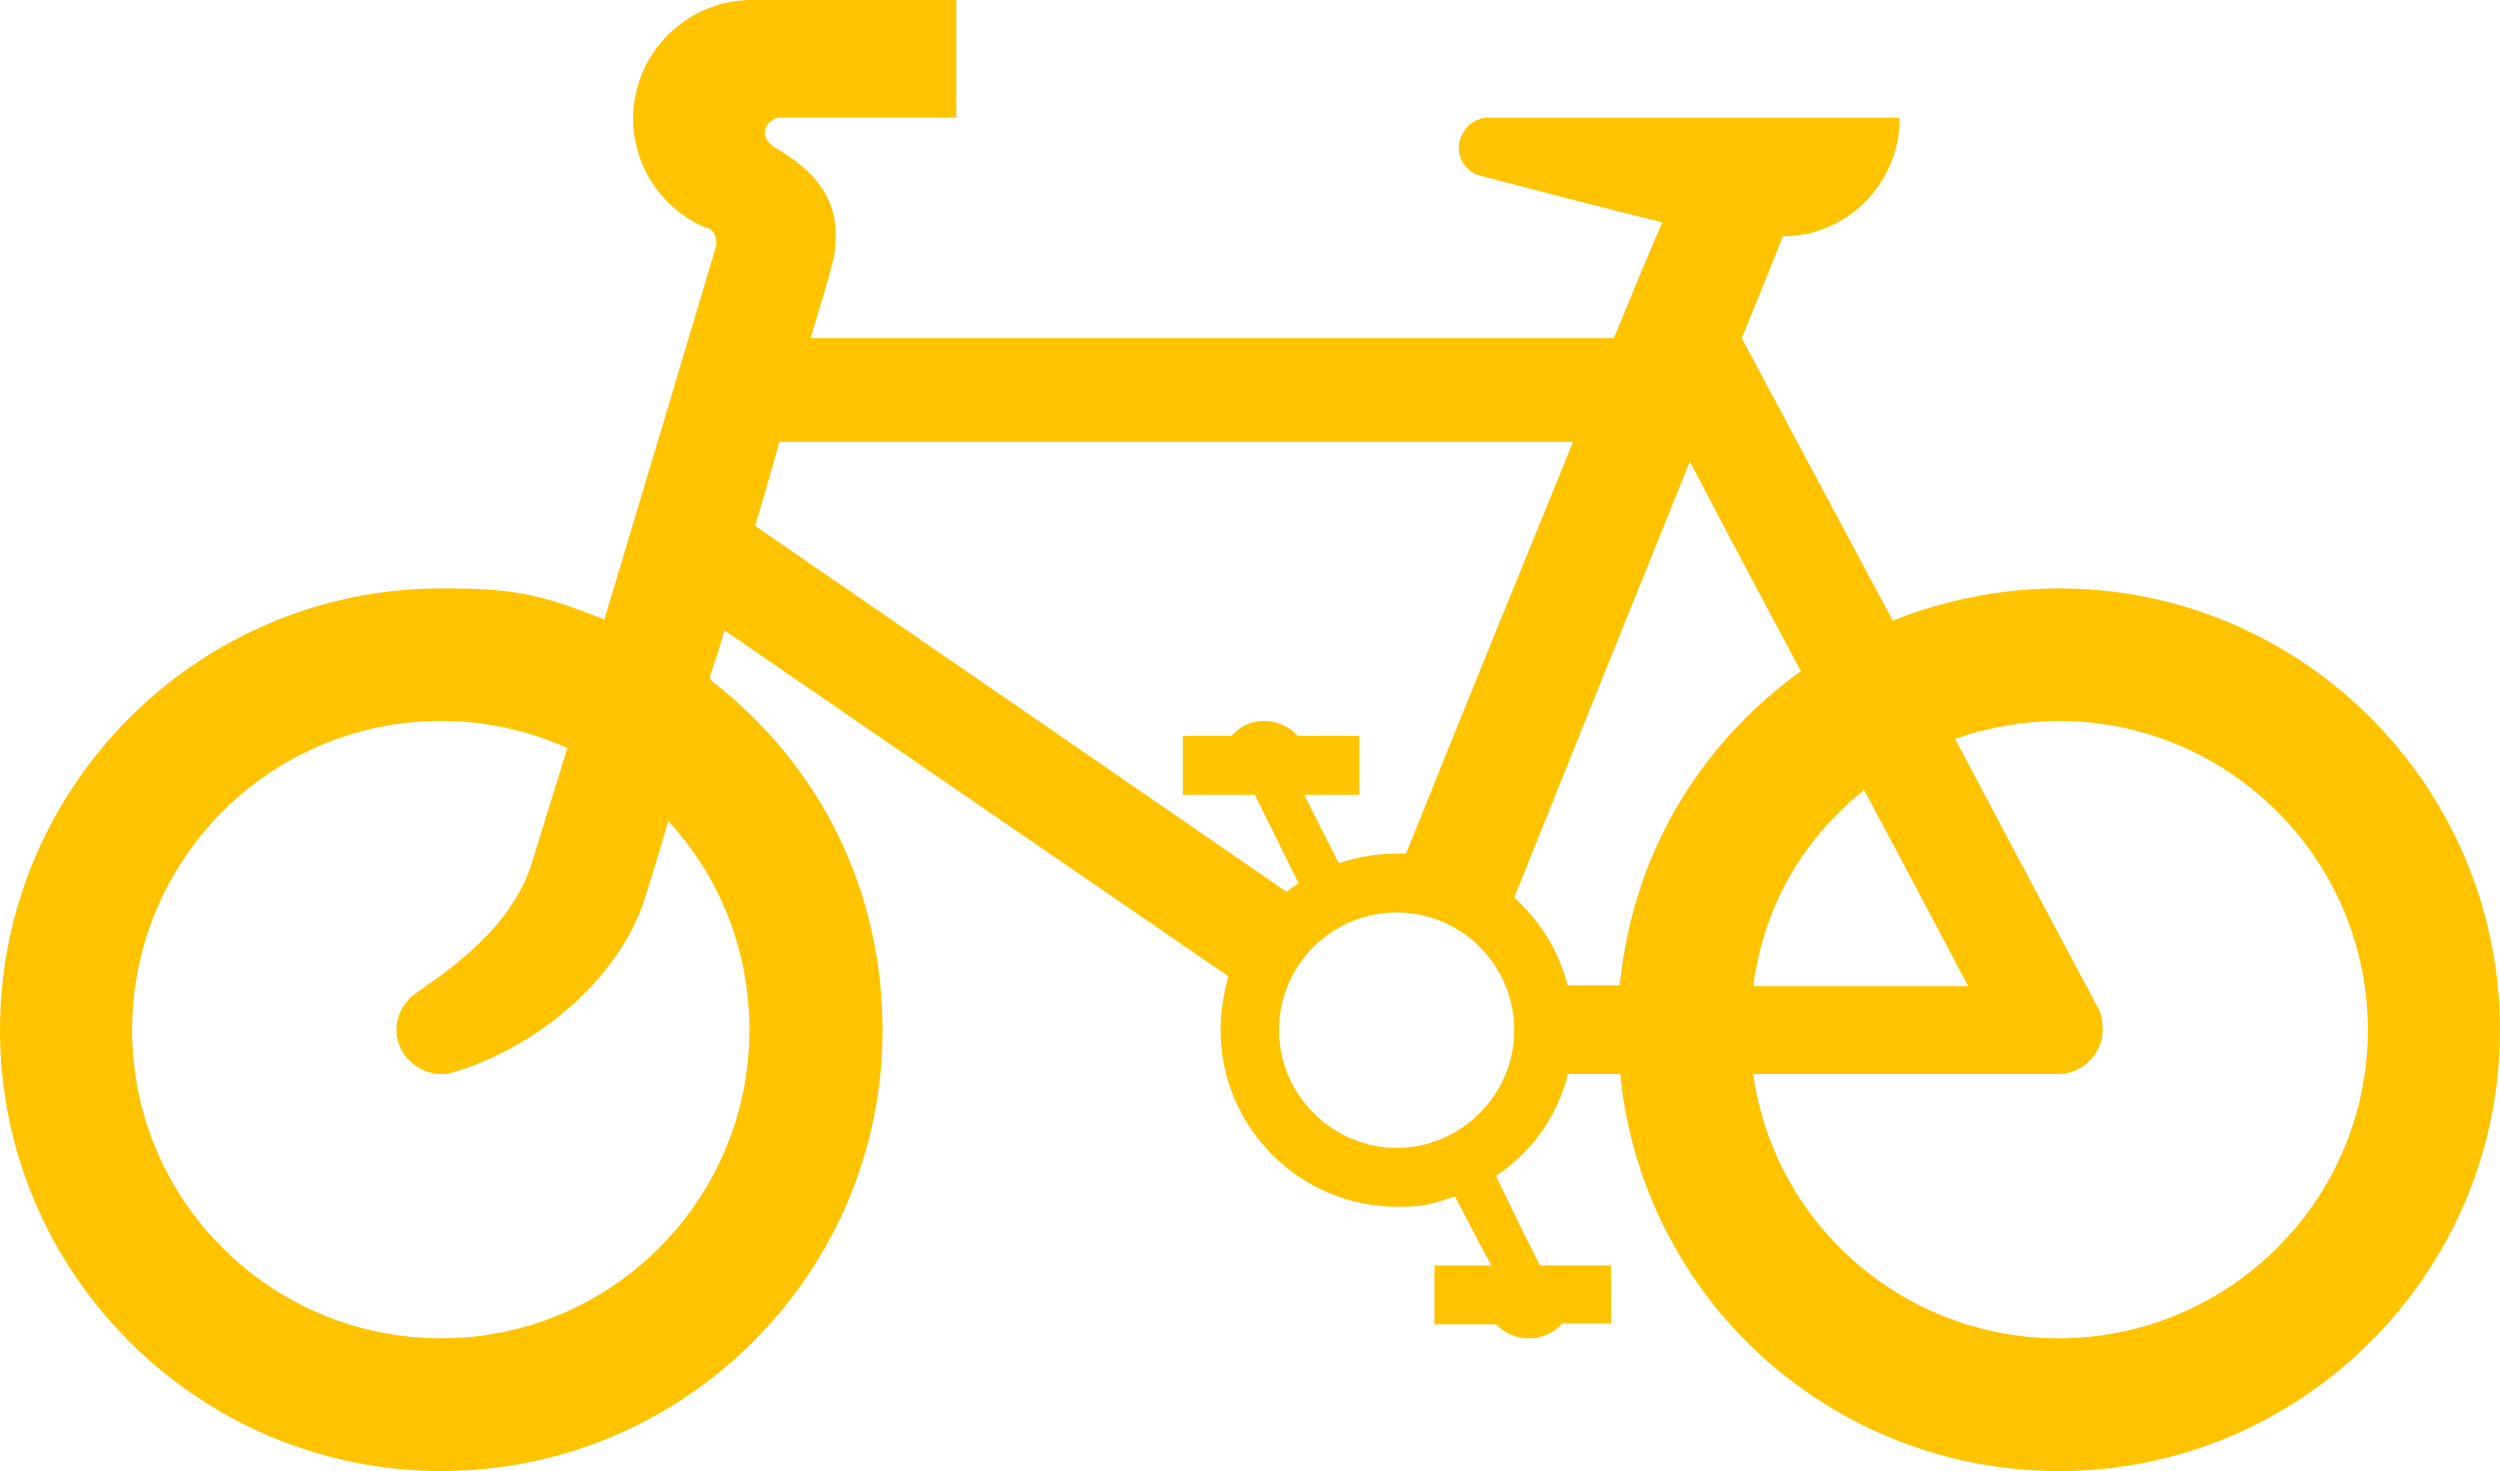 <?xml version="1.0" encoding="utf-8"?>
<!-- Generator: Adobe Illustrator 15.1.0, SVG Export Plug-In . SVG Version: 6.00 Build 0)  -->
<!DOCTYPE svg PUBLIC "-//W3C//DTD SVG 1.1//EN" "http://www.w3.org/Graphics/SVG/1.1/DTD/svg11.dtd">
<svg version="1.1" id="Layer_1" xmlns="http://www.w3.org/2000/svg" xmlns:xlink="http://www.w3.org/1999/xlink" x="0px" y="0px"
	 width="100px" height="58.84px" viewBox="0 0 100 58.84" enable-background="new 0 0 100 58.84" xml:space="preserve">
<path fill="#FFC300" d="M82.369,23.536c-2.241,0-4.523,0.448-6.616,1.27c-0.032,0.037-0.032,0.037-0.032,0.037
	c-2.02-3.771-4.035-7.546-6.053-11.317c0.561-1.384,1.121-2.73,1.645-4.075c2.58,0,4.672-2.128,4.672-4.705c0-0.038,0-0.038,0-0.038
	c-5.492,0-10.984,0-16.476,0c-0.603,0-1.157,0.562-1.157,1.199c0,0.521,0.332,0.97,0.856,1.12c2.427,0.634,4.86,1.27,7.284,1.864
	c-0.674,1.568-1.311,3.102-1.939,4.635c-10.722,0-21.446,0-32.132,0c0,0,0.6-1.98,0.711-2.395c0.186-0.709,0.299-0.969,0.299-1.718
	c0-1.679-1.044-2.725-2.5-3.547c-0.038-0.036-0.076-0.075-0.076-0.075c-0.154-0.108-0.264-0.302-0.264-0.485
	c0-0.299,0.302-0.599,0.6-0.599c0.41,0,0.787,0,1.156,0c1.984,0,3.961,0,5.904,0c0-1.566,0-3.136,0-4.707c-2.169,0-4.335,0-6.461,0
	c-0.599,0-1.199,0-1.796,0c-2.575,0.04-4.668,2.169-4.668,4.745c0,1.906,1.158,3.622,2.916,4.37c0.035,0,0.072,0,0.072,0
	c0.223,0.113,0.337,0.298,0.337,0.562c0,0.035,0,0.073,0,0.111c0,0.037,0,0.037,0,0.037c-1.495,5.006-2.986,10.011-4.484,14.979
	c-0.035-0.037-0.072-0.072-0.11-0.072c-2.576-1.012-3.622-1.197-6.39-1.197C7.917,23.536,0,31.454,0,41.206
	C0,50.92,7.917,58.84,17.665,58.84c9.715,0,17.637-7.92,17.637-17.634c0-5.565-2.466-10.574-6.839-13.973
	c-0.037-0.075-0.074-0.112-0.074-0.15c0.222-0.632,0.411-1.268,0.599-1.867c6.722,4.632,13.445,9.229,20.131,13.824
	c0,0.035,0,0.074,0,0.074c-0.188,0.706-0.296,1.379-0.296,2.092c0,3.884,3.173,7.062,7.06,7.062c1.08,0,1.305-0.076,2.316-0.412
	c0.484,0.932,0.966,1.867,1.459,2.762c-0.784,0-1.54,0-2.279,0c0,0.785,0,1.57,0,2.355c0.82,0,1.637,0,2.459,0
	c0.375,0.373,0.827,0.561,1.348,0.561c0.485,0,0.969-0.225,1.309-0.596c0.674,0,1.311,0,1.947,0c0-0.791,0-1.576,0-2.32
	c-0.979,0-1.91,0-2.846,0c-0.599-1.194-1.195-2.389-1.758-3.586c1.463-0.967,2.43-2.352,2.883-4.071c0.038,0,0.038,0,0.038,0
	c0.704,0,1.376,0,2.05,0c0.896,9.039,8.479,15.88,17.559,15.88c9.709,0,17.631-7.92,17.631-17.634
	C100,31.454,92.078,23.536,82.369,23.536z M29.977,41.206c0,6.798-5.527,12.327-12.328,12.327c-6.832,0-12.364-5.529-12.364-12.327
	c0-6.839,5.532-12.369,12.364-12.369c1.755,0,3.439,0.375,4.972,1.049c0.034,0.039,0.075,0.039,0.075,0.039
	c-0.487,1.566-0.972,3.14-1.458,4.707c-0.673,2.017-2.353,3.55-4.371,4.933c-0.113,0.074-0.184,0.146-0.26,0.184
	c-0.447,0.337-0.75,0.859-0.75,1.459c0,0.934,0.826,1.754,1.792,1.754c0.079,0,0.26,0,0.338-0.031
	c3.364-0.938,6.76-3.705,7.805-6.994c0.339-1.039,0.638-2.086,0.938-3.097c0.034,0.036,0.034,0.036,0.034,0.036
	C28.784,35.077,29.977,37.994,29.977,41.206z M74.506,31.646c0.039-0.039,0.039-0.078,0.039-0.078
	c1.423,2.652,2.799,5.266,4.184,7.879c-2.877,0-5.75,0-8.592,0c0-0.033,0-0.074,0-0.074C70.583,36.236,72.045,33.661,74.506,31.646z
	 M30.204,21.036c0.335-1.122,0.672-2.245,0.97-3.365c10.606,0,21.184,0,31.75,0c-2.234,5.492-4.479,10.982-6.682,16.474
	c-0.042,0-0.079,0-0.079,0c-0.11,0-0.222,0-0.296,0c-0.713,0-1.498,0.113-2.17,0.342c-0.074,0.033-0.11,0.033-0.151,0.033
	c-0.479-0.934-0.929-1.834-1.379-2.729c0.747,0,1.497,0,2.203,0c0-0.783,0-1.566,0-2.356c-0.824,0-1.64,0-2.466,0
	c-0.031-0.037-0.031-0.037-0.031-0.037c-0.342-0.367-0.827-0.561-1.309-0.561c-0.492,0-0.936,0.193-1.273,0.561
	c-0.035,0.037-0.035,0.037-0.035,0.037c-0.673,0-1.312,0-1.943,0c0,0.79,0,1.573,0,2.356c0.971,0,1.943,0,2.878,0
	c0.596,1.197,1.193,2.393,1.756,3.549c-0.188,0.111-0.336,0.221-0.489,0.332C44.364,30.779,37.264,25.889,30.204,21.036z
	 M55.868,45.916c-2.581,0-4.708-2.137-4.708-4.71c0-2.615,2.126-4.708,4.708-4.708c2.579,0,4.702,2.093,4.702,4.708
	C60.57,43.779,58.447,45.916,55.868,45.916z M64.793,39.373c0,0,0,0,0,0.041c-0.673,0-1.383,0-2.087,0
	c-0.374-1.389-1.011-2.434-2.058-3.441c0,0-0.039-0.037-0.08-0.068c2.32-5.791,4.67-11.619,7.027-17.447
	c1.456,2.799,2.95,5.601,4.449,8.405c0,0-0.043,0-0.083,0.036C67.822,29.925,65.32,34.294,64.793,39.373z M82.352,53.533
	c-6.123,0-11.318-4.445-12.215-10.497c0-0.038,0-0.076,0-0.076c4.07,0,8.146,0,12.215,0c0.938,0,1.756-0.819,1.756-1.754
	c0-0.263-0.039-0.522-0.11-0.746c-1.945-3.661-3.888-7.285-5.794-10.91c1.273-0.448,2.765-0.713,4.148-0.713
	c6.799,0,12.363,5.53,12.363,12.369C94.715,48.004,89.15,53.533,82.352,53.533z"/>
</svg>
